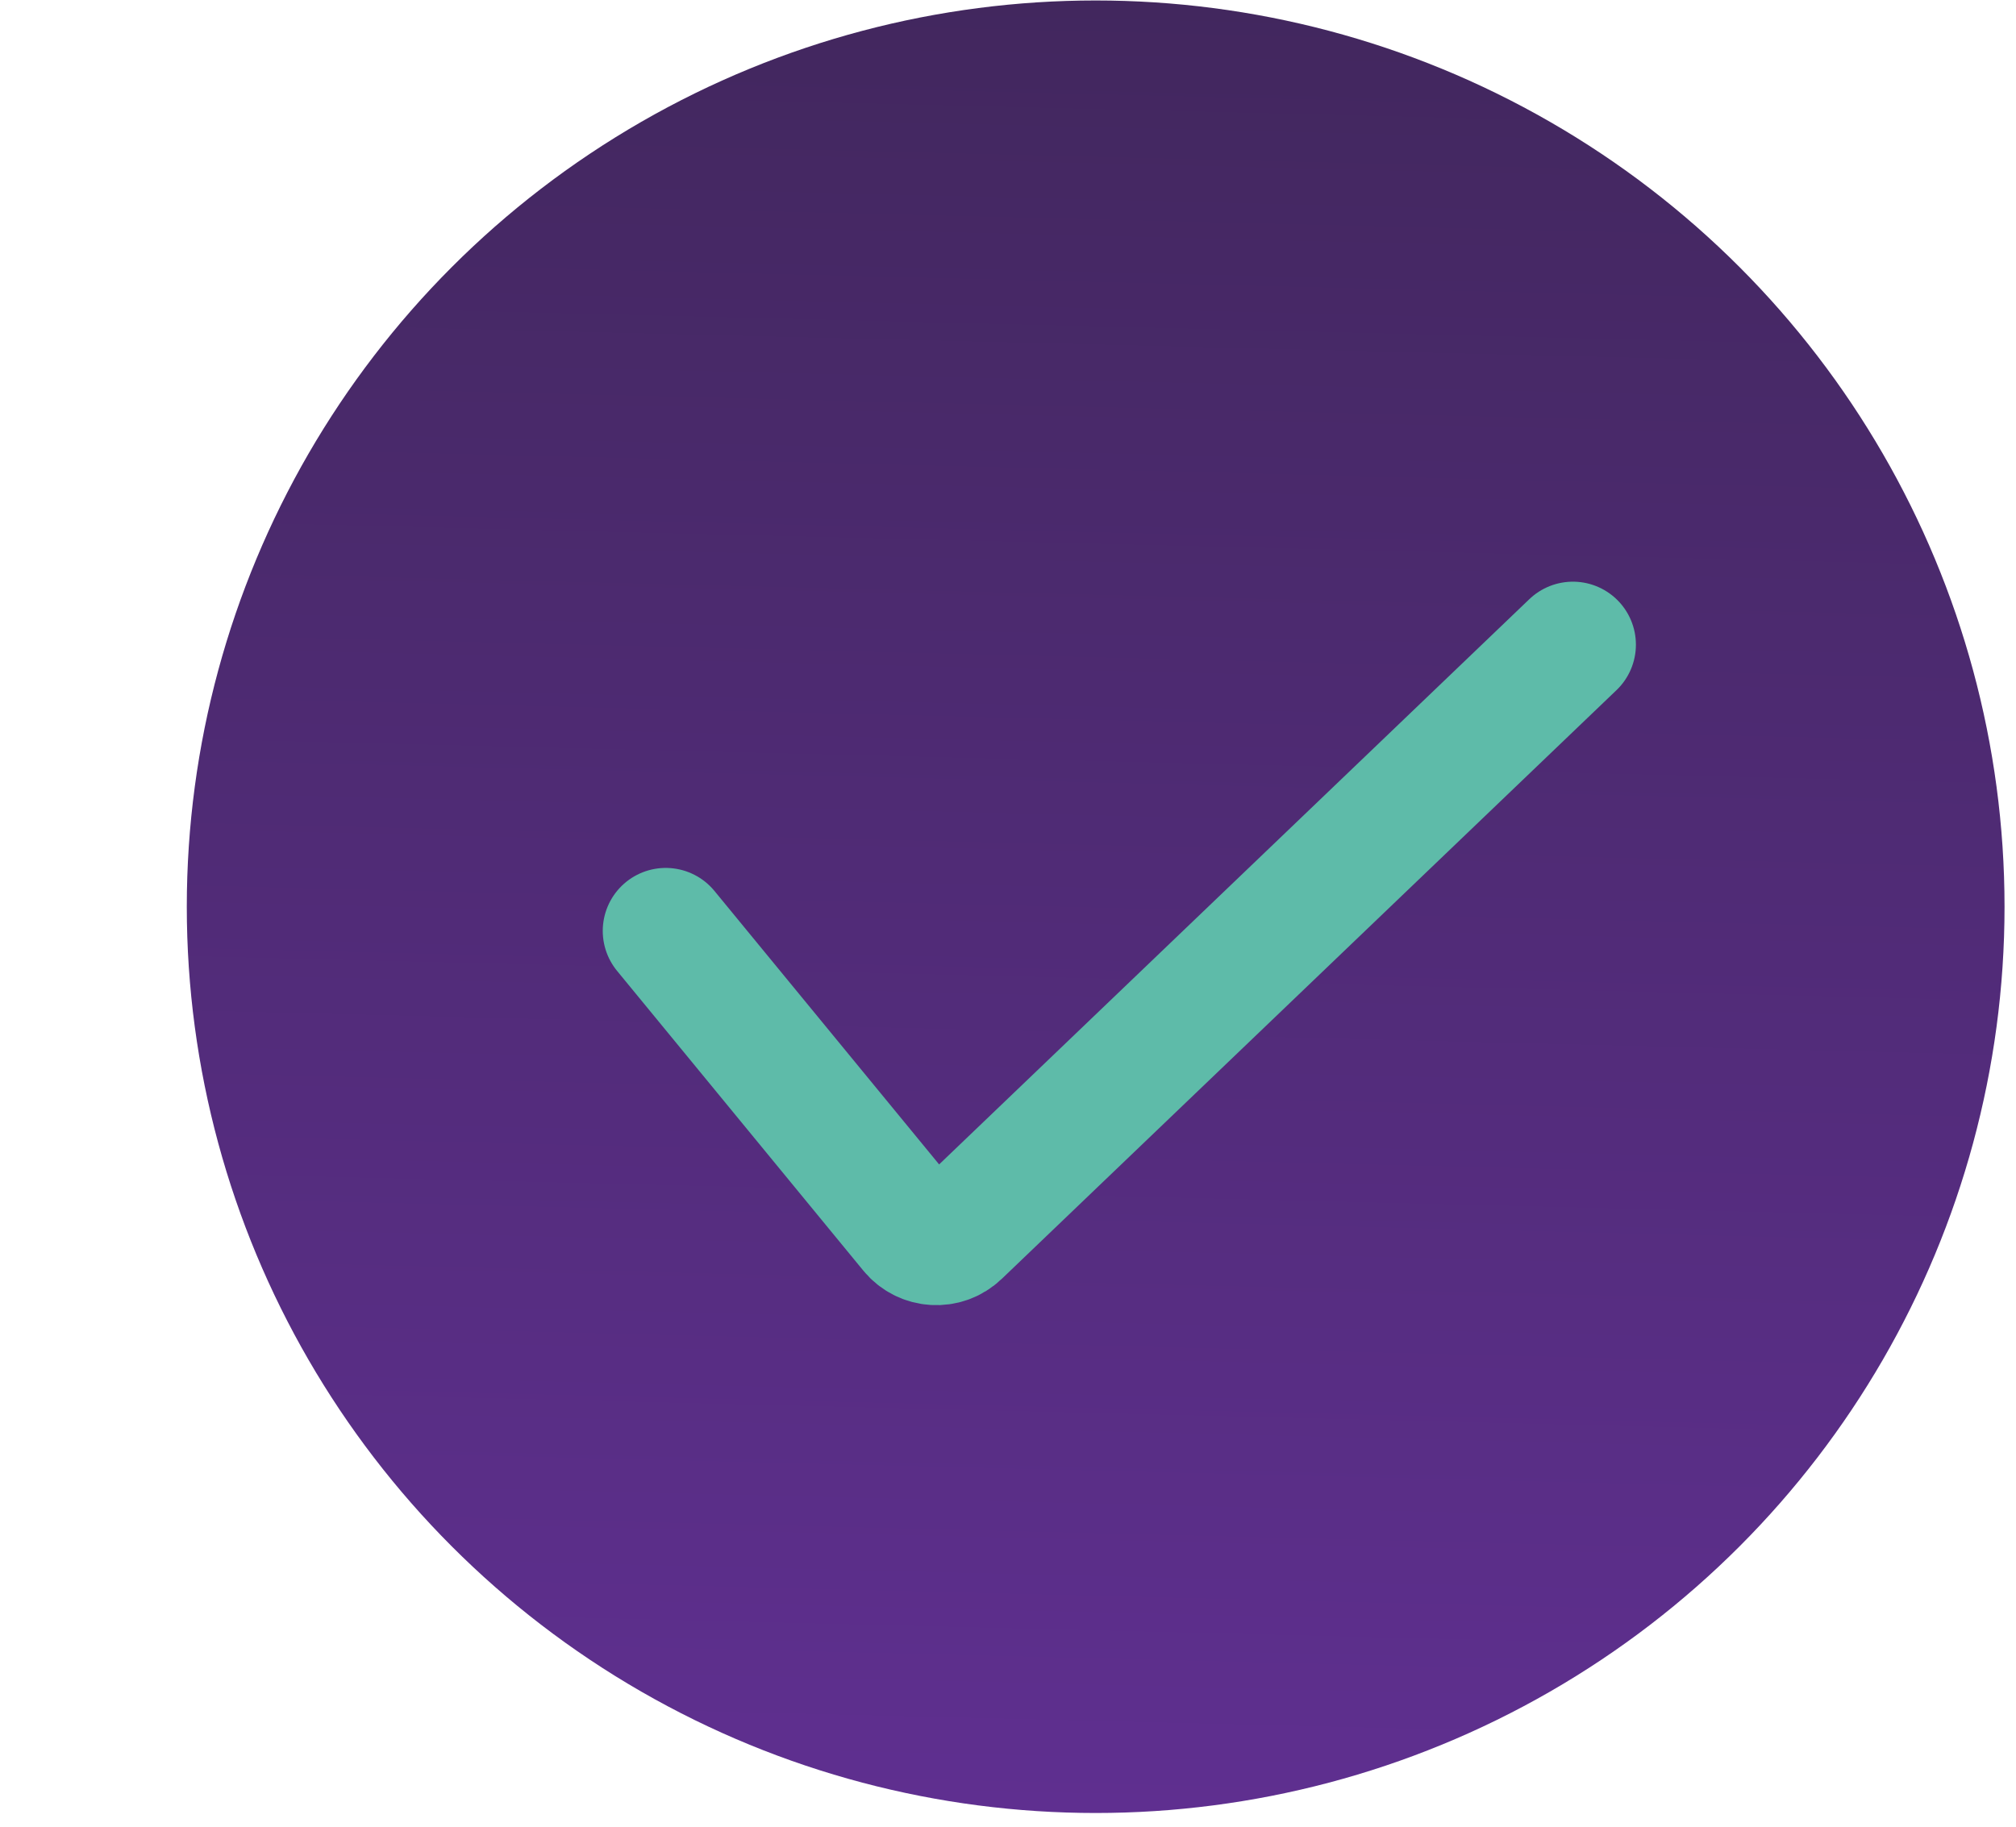 <svg width="128" height="116" viewBox="0 0 128 116" fill="none" xmlns="http://www.w3.org/2000/svg">
<g clip-path="url(#clip0_2143_705)">
<ellipse cx="69.566" cy="57.58" rx="57.706" ry="57.55" fill="url(#paint0_linear_2143_705)"/>
<path d="M42.27 59.115L57.906 78.15C58.645 79.05 59.995 79.13 60.837 78.323L99.867 40.938" stroke="#5EBBA9" stroke-width="8" stroke-linecap="round"/>
</g>
<defs>
<linearGradient id="paint0_linear_2143_705" x1="69.566" y1="0.03" x2="63.133" y2="262.051" gradientUnits="userSpaceOnUse">
<stop stop-color="#42275E"/>
<stop offset="1" stop-color="#843AD0"/>
</linearGradient>
<clipPath id="clip0_2143_705">
<rect width="126.544" height="115.101" fill="white" transform="translate(0.729 0.03)"/>
</clipPath>
</defs>
</svg>
